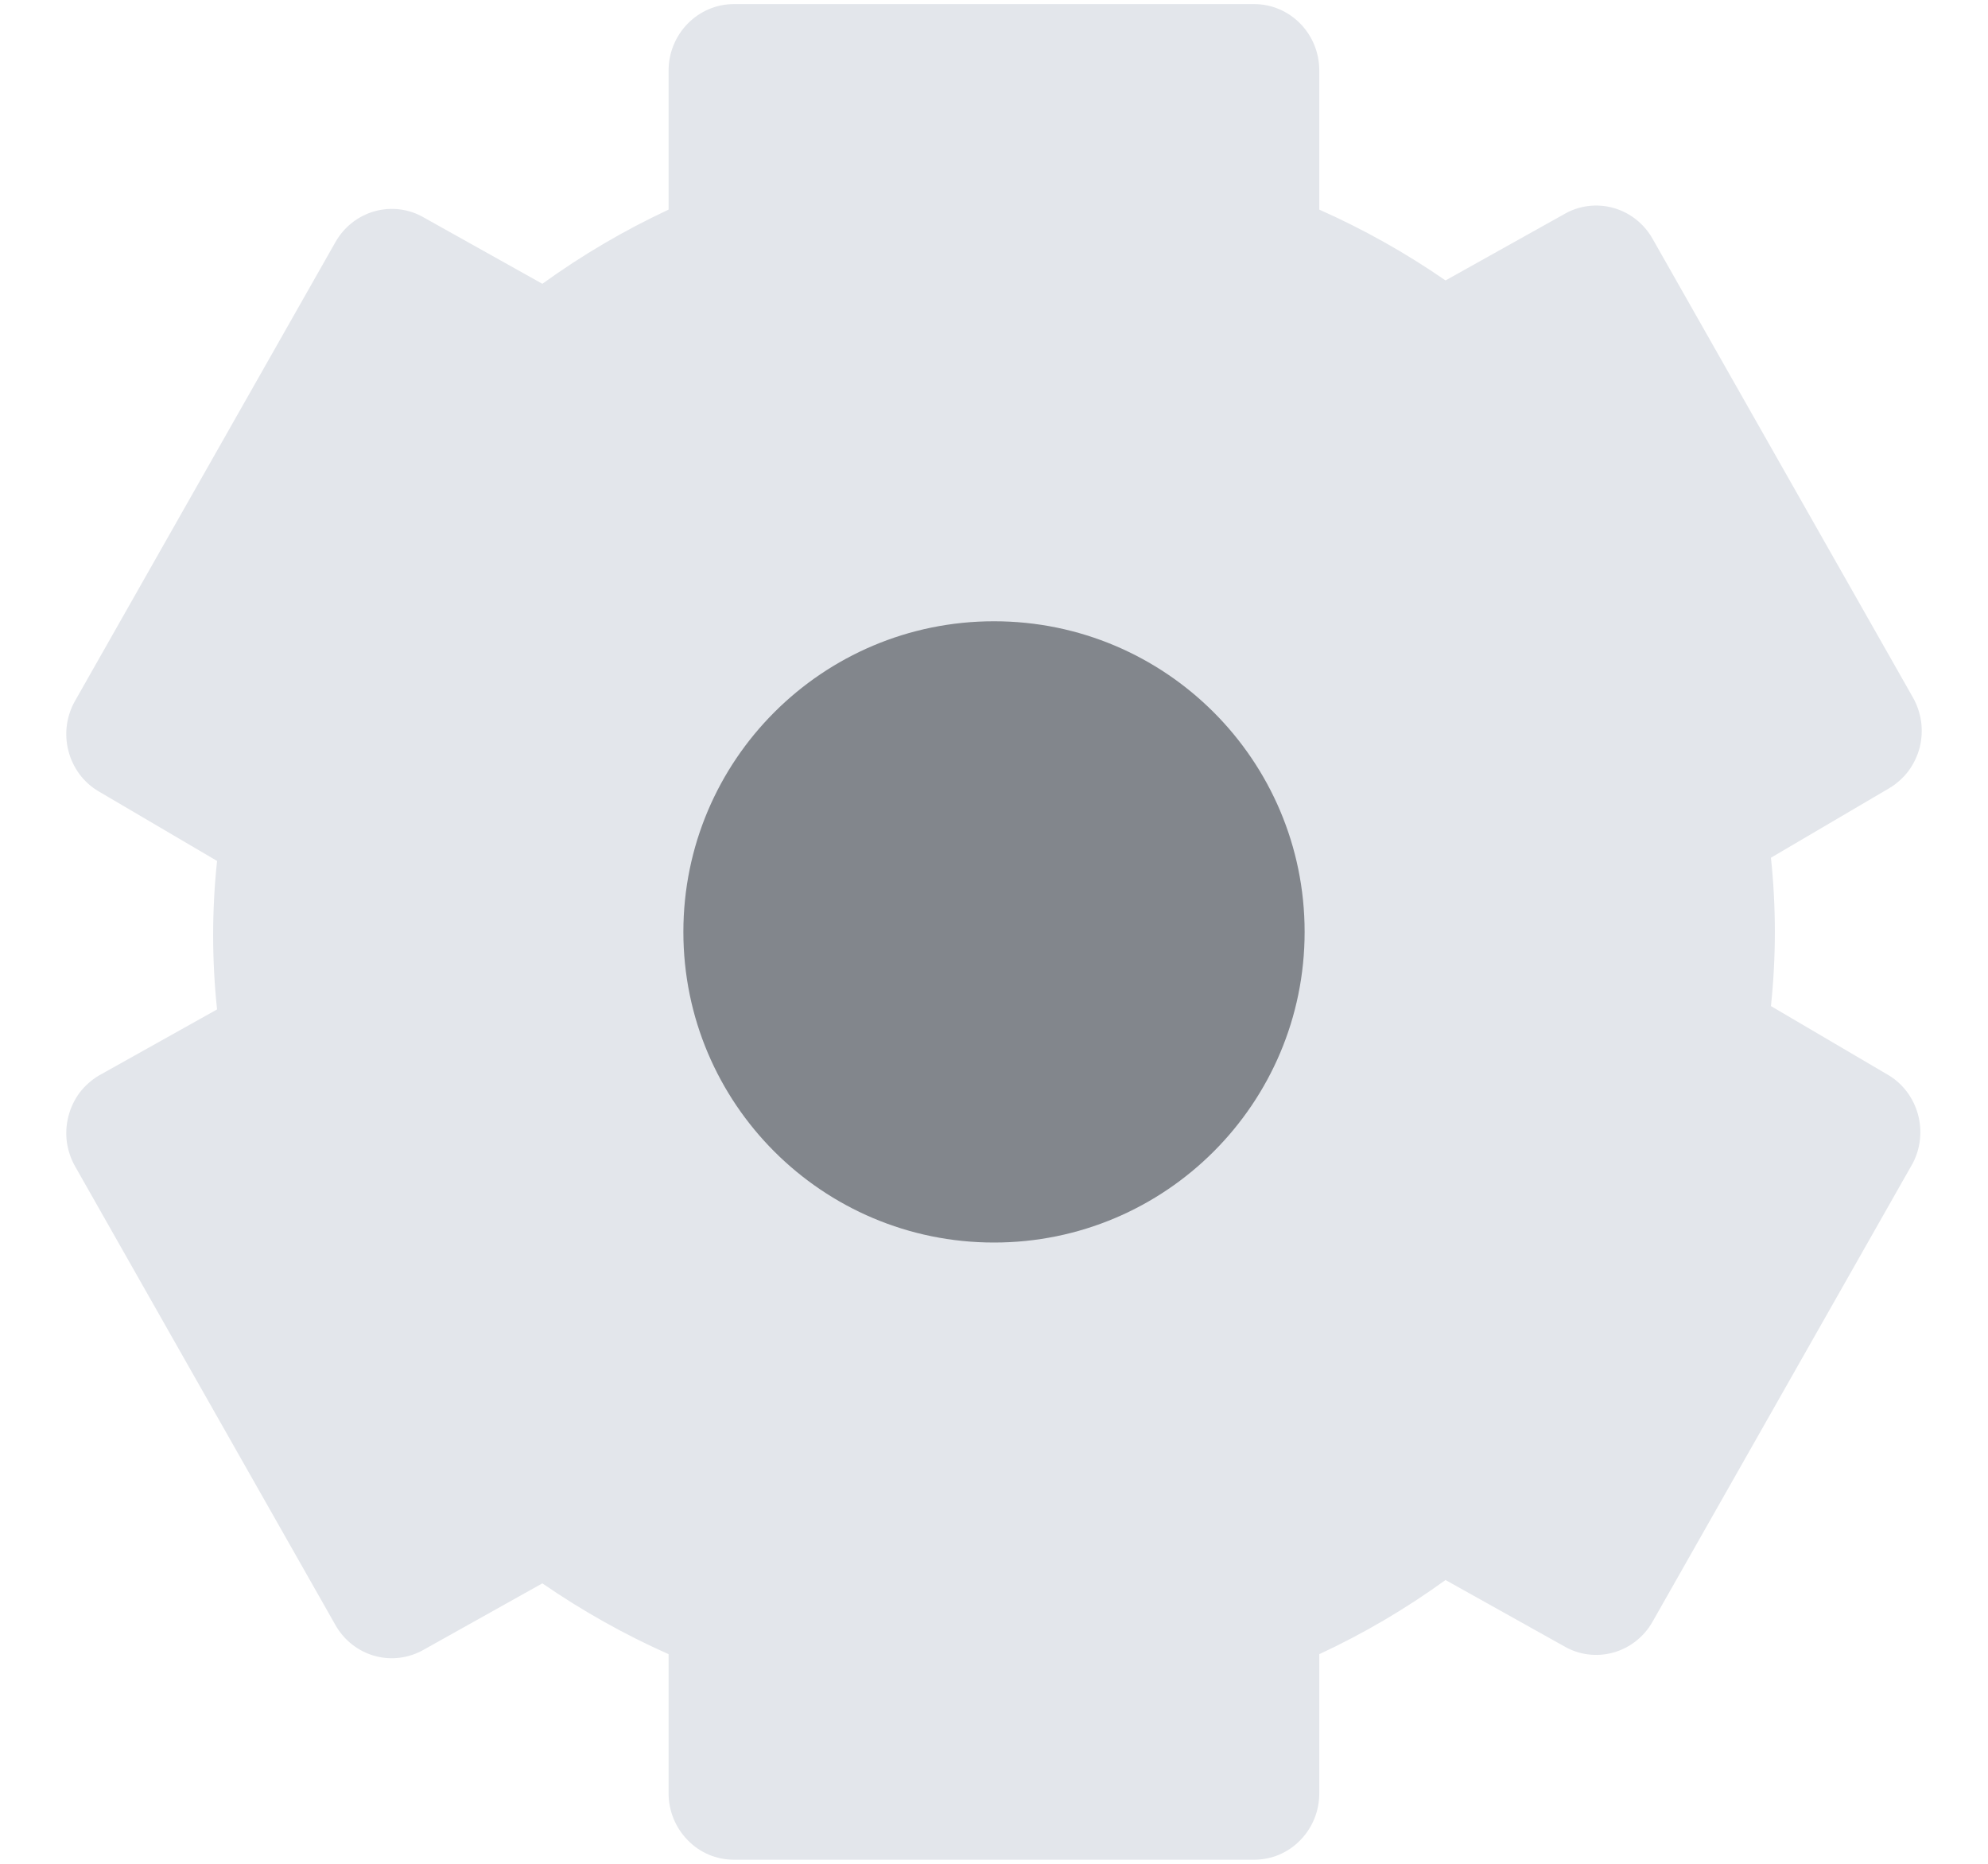 <svg width="16" height="15" viewBox="0 0 16 15" fill="none" xmlns="http://www.w3.org/2000/svg">
<path d="M15.206 8.657L14.253 8.097C14.295 7.7 14.295 7.3 14.253 6.903L15.206 6.343C15.266 6.307 15.318 6.26 15.36 6.205C15.401 6.149 15.432 6.085 15.45 6.017C15.467 5.949 15.471 5.879 15.462 5.809C15.452 5.74 15.43 5.673 15.395 5.612L13.3 1.921C13.231 1.799 13.117 1.71 12.984 1.673C12.85 1.636 12.708 1.654 12.588 1.724L11.634 2.257C11.314 2.036 10.974 1.845 10.618 1.687V0.567C10.618 0.425 10.563 0.29 10.465 0.19C10.367 0.09 10.234 0.033 10.095 0.033H5.905C5.766 0.033 5.633 0.09 5.535 0.19C5.437 0.29 5.381 0.425 5.381 0.567V1.687C5.025 1.853 4.685 2.053 4.365 2.284L3.412 1.751C3.292 1.681 3.15 1.663 3.016 1.7C2.883 1.737 2.769 1.826 2.7 1.948L0.605 5.639C0.57 5.699 0.548 5.766 0.538 5.836C0.529 5.905 0.533 5.976 0.551 6.044C0.568 6.112 0.599 6.175 0.64 6.231C0.682 6.287 0.734 6.334 0.794 6.369L1.747 6.929C1.705 7.326 1.705 7.727 1.747 8.124L0.794 8.657C0.734 8.693 0.682 8.74 0.64 8.795C0.599 8.851 0.568 8.915 0.551 8.983C0.533 9.051 0.529 9.121 0.538 9.191C0.548 9.26 0.57 9.327 0.605 9.388L2.7 13.079C2.769 13.201 2.883 13.29 3.016 13.327C3.15 13.364 3.292 13.345 3.412 13.276L4.365 12.743C4.686 12.964 5.026 13.155 5.381 13.313V14.433C5.381 14.575 5.437 14.71 5.535 14.81C5.633 14.911 5.766 14.967 5.905 14.967H10.095C10.234 14.967 10.367 14.911 10.465 14.81C10.563 14.71 10.618 14.575 10.618 14.433V13.313C10.975 13.147 11.315 12.947 11.634 12.716L12.588 13.249C12.708 13.319 12.85 13.337 12.984 13.3C13.117 13.263 13.231 13.174 13.3 13.052L15.395 9.361C15.457 9.242 15.472 9.102 15.437 8.971C15.402 8.841 15.32 8.728 15.206 8.657V8.657Z" fill="#E3E6EB"/>
<path d="M8 10C9.381 10 10.5 8.881 10.5 7.5C10.5 6.119 9.381 5 8 5C6.619 5 5.5 6.119 5.5 7.5C5.5 8.881 6.619 10 8 10Z" fill="#82868C"/>
</svg>
